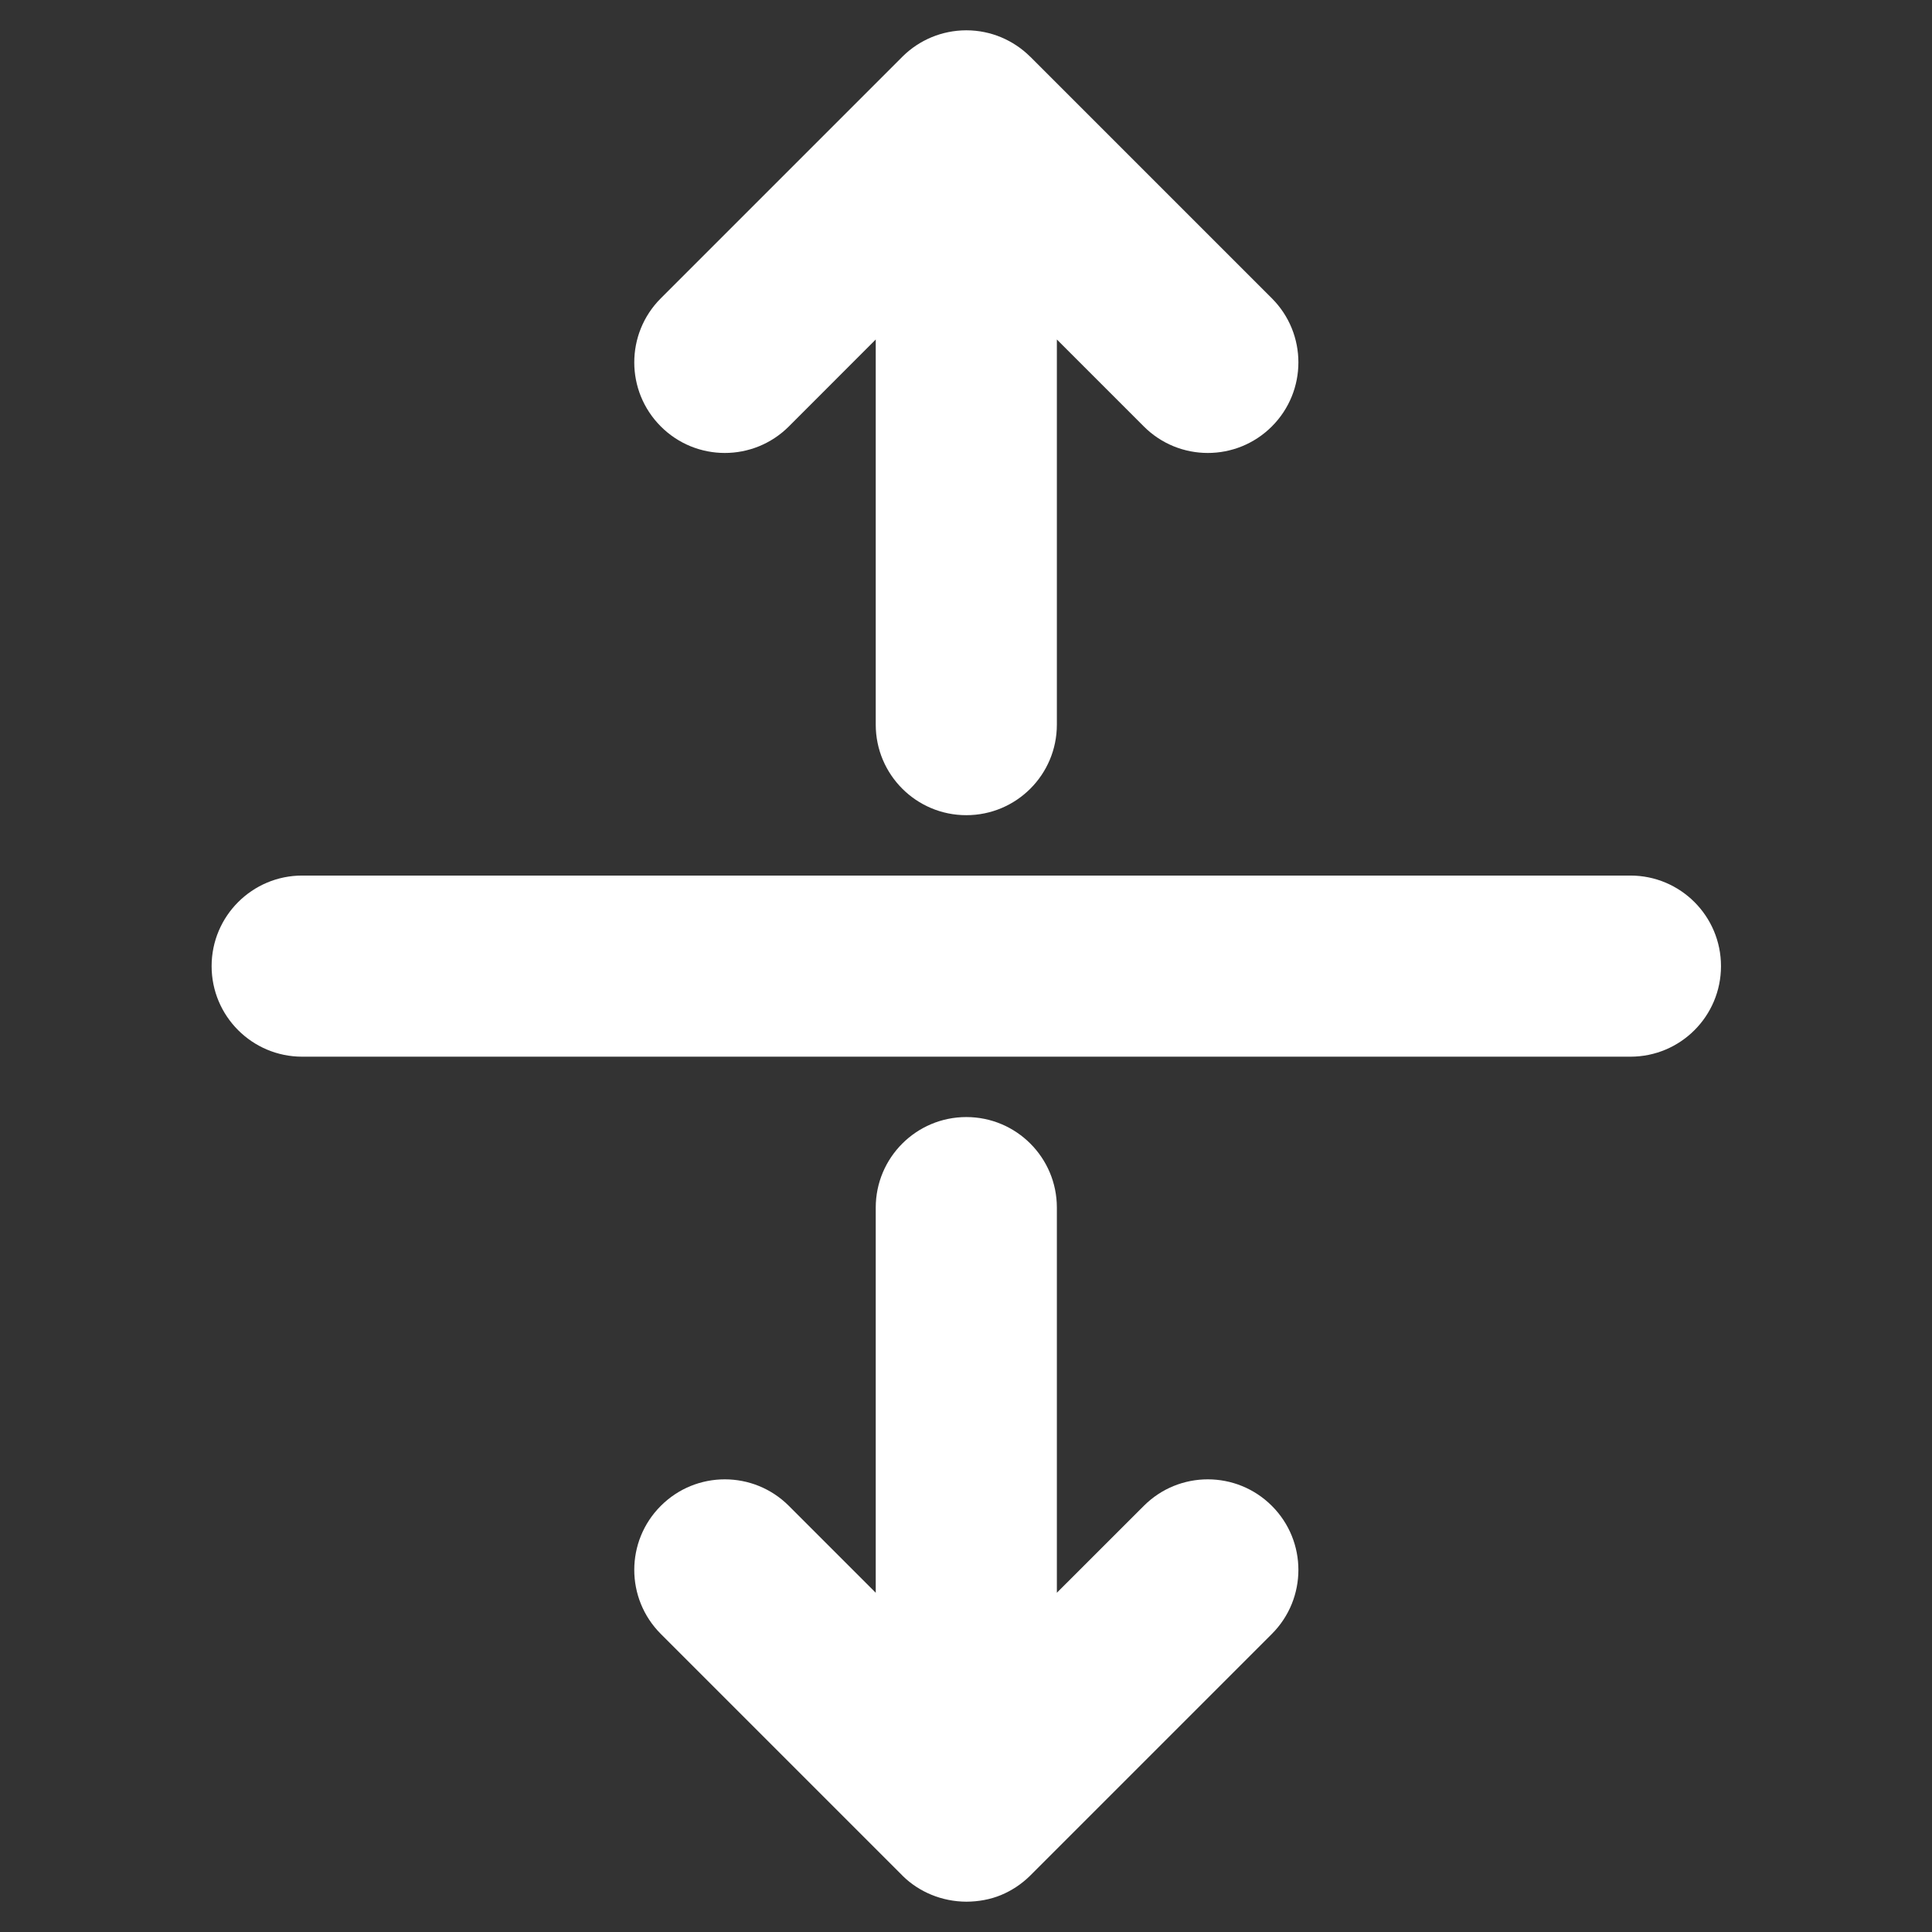 <svg width="32" height="32" viewBox="0 0 32 32" fill="none" xmlns="http://www.w3.org/2000/svg">
<rect x="0" y="0" width="32" height="32" fill="#333333" stroke="none"/>
<path d="M5.005 17.502C4.177 17.502 3.505 16.831 3.505 16.002C3.505 15.174 4.177 14.502 5.005 14.502H27.005C27.834 14.502 28.505 15.174 28.505 16.002C28.505 16.831 27.834 17.502 27.005 17.502H5.005Z" fill="white"/>
<path d="M10.945 27.063C10.359 26.477 10.359 25.527 10.945 24.942C11.53 24.356 12.48 24.356 13.066 24.942L14.505 26.381V20.002C14.505 19.174 15.177 18.502 16.005 18.502C16.834 18.502 17.505 19.174 17.505 20.002V26.381L18.945 24.942C19.53 24.356 20.48 24.356 21.066 24.942C21.652 25.527 21.652 26.477 21.066 27.063L17.065 31.064L17.056 31.073C16.915 31.211 16.753 31.316 16.58 31.388C16.404 31.461 16.207 31.497 16.006 31.498C15.599 31.496 15.224 31.337 14.954 31.073L14.953 31.071L14.945 31.064L14.944 31.062L10.945 27.063Z" fill="white"/>
<path d="M10.945 7.063C10.359 6.477 10.359 5.527 10.945 4.941L14.945 0.941L14.953 0.933L14.954 0.932C15.095 0.793 15.258 0.688 15.431 0.616C15.608 0.543 15.8 0.503 16.001 0.502L16.005 0.502H16.006L16.009 0.502C16.416 0.503 16.787 0.668 17.056 0.932L17.058 0.934L17.065 0.941L17.067 0.942L21.066 4.941C21.652 5.527 21.652 6.477 21.066 7.063C20.48 7.649 19.53 7.649 18.945 7.063L17.505 5.623V12.002C17.505 12.831 16.834 13.502 16.005 13.502C15.177 13.502 14.505 12.831 14.505 12.002V5.623L13.066 7.063C12.48 7.649 11.53 7.649 10.945 7.063Z" fill="white"/>
</svg>
